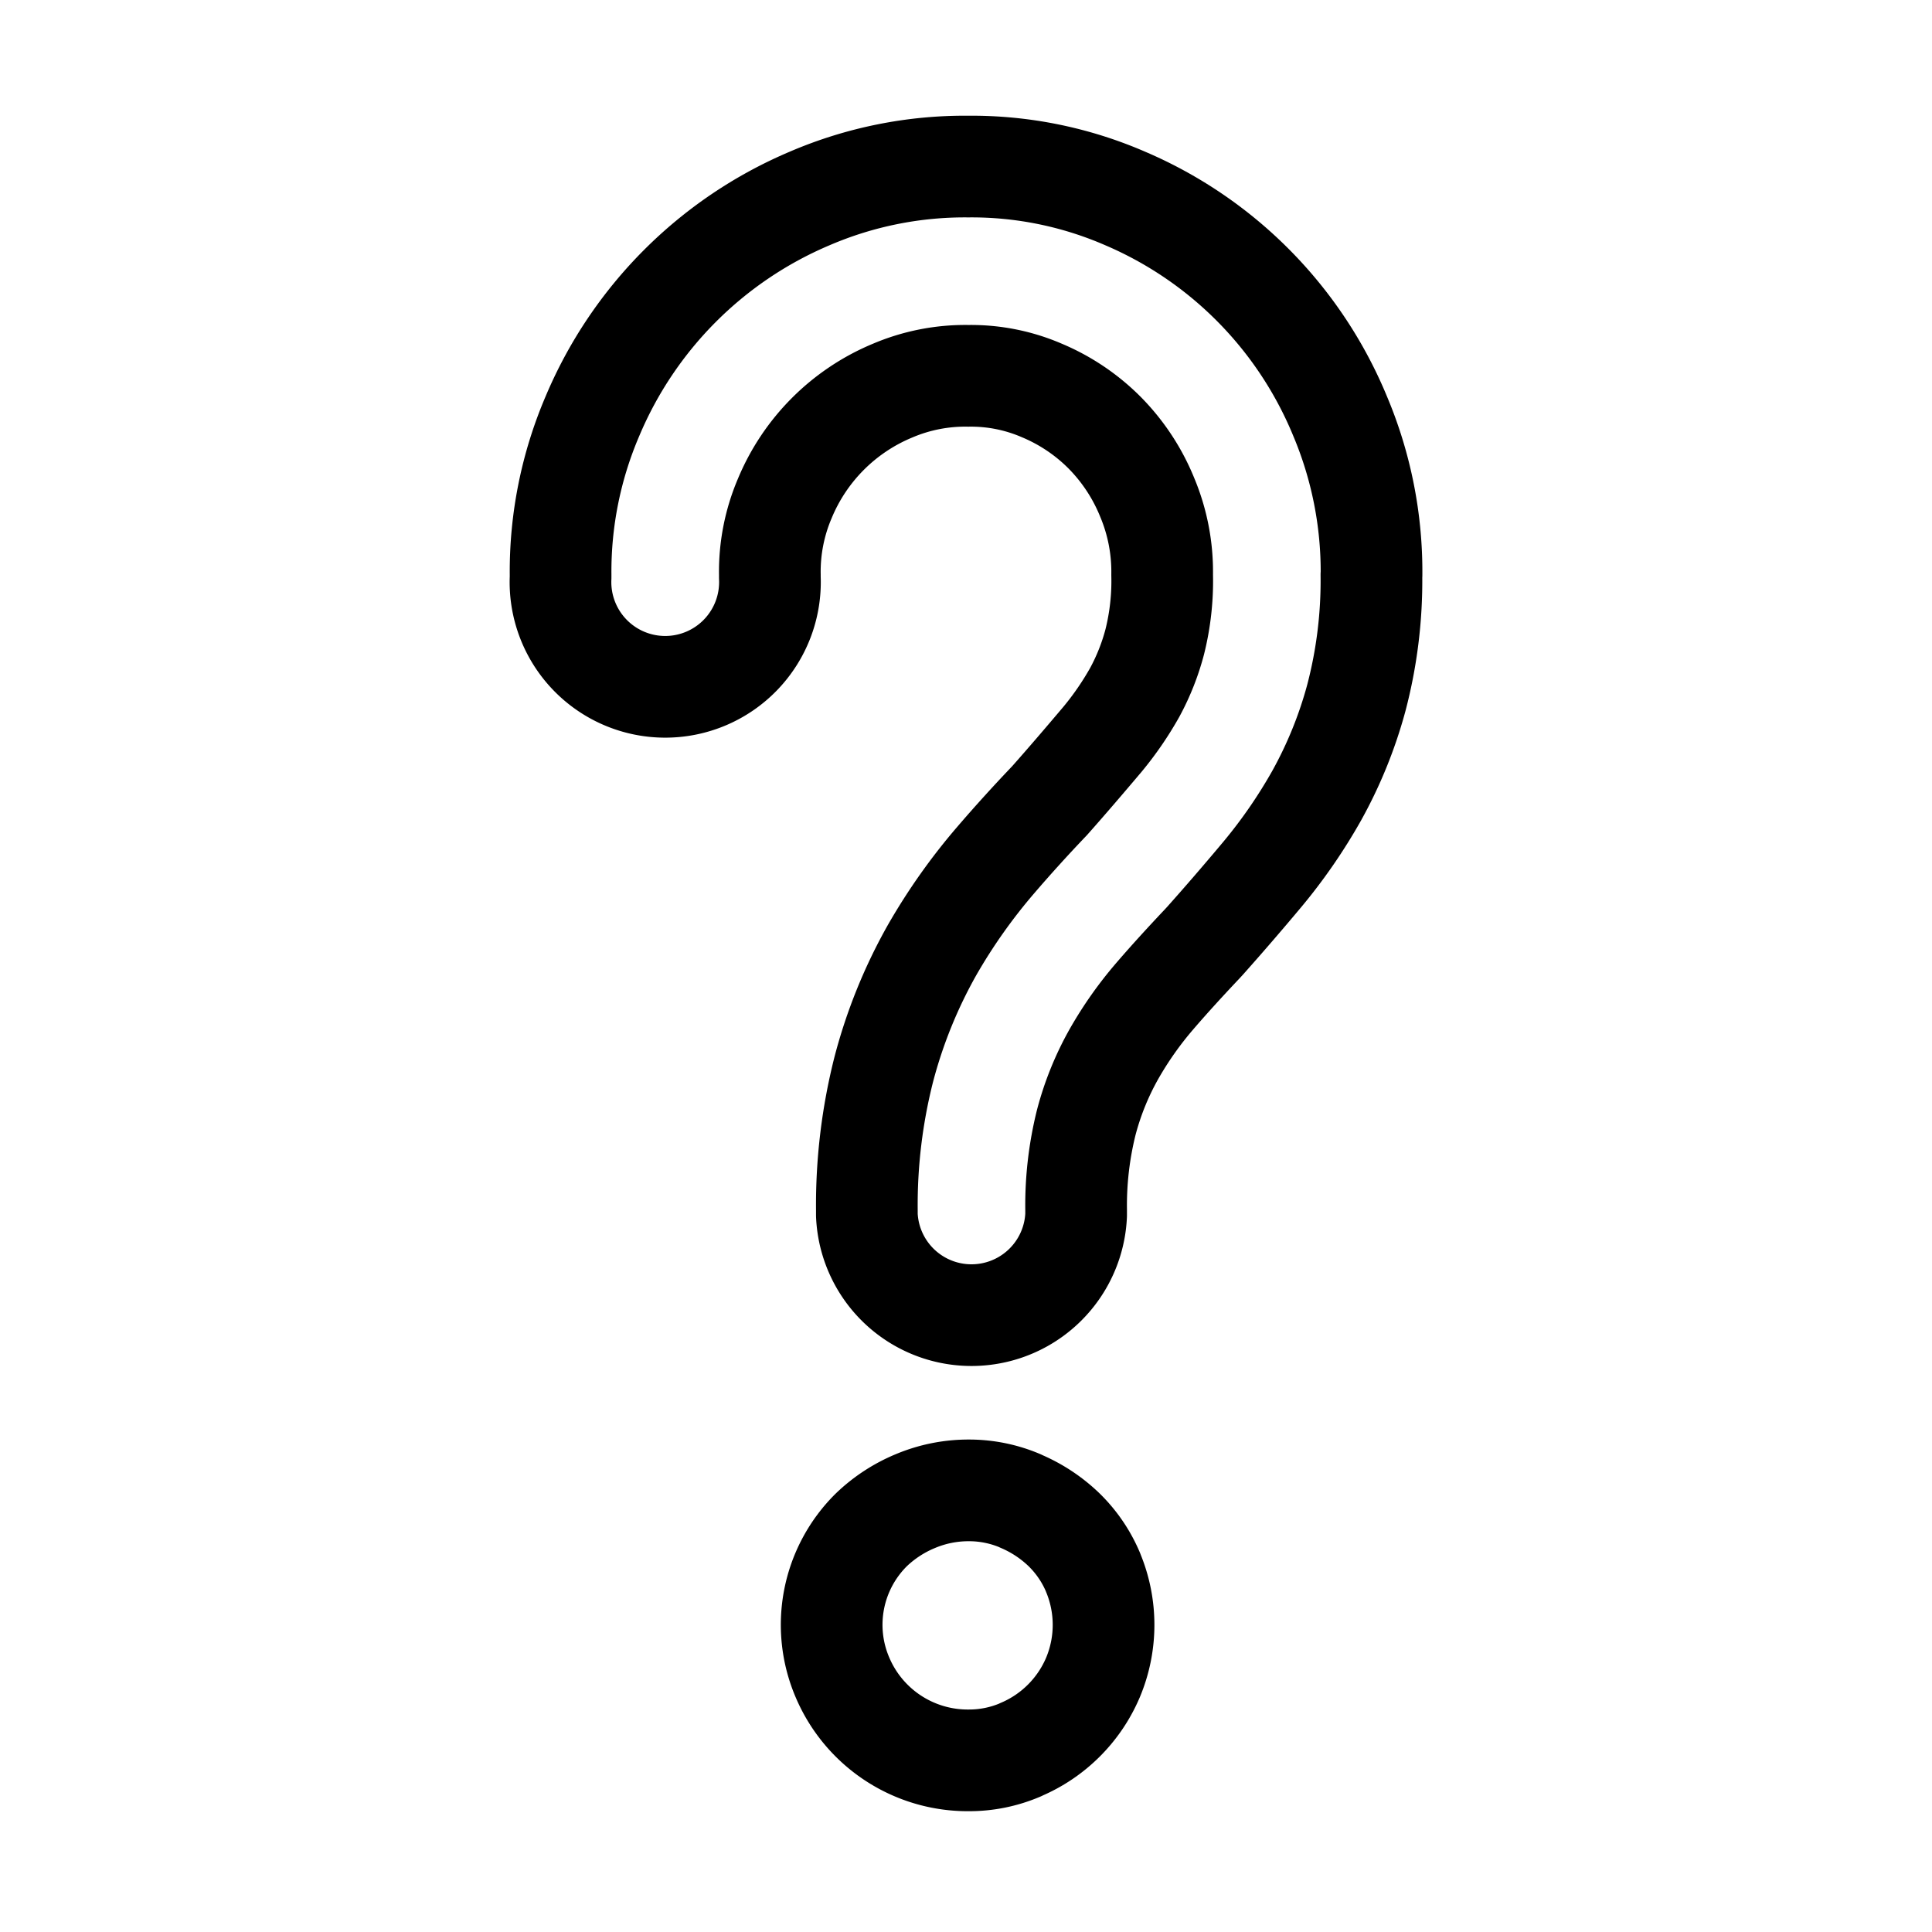 <?xml version="1.0" encoding="utf-8"?>
<!-- Uploaded to: SVG Repo, www.svgrepo.com, Generator: SVG Repo Mixer Tools -->
<svg fill="none" width="800px" height="800px" viewBox="-5.5 0 19 19" xmlns="http://www.w3.org/2000/svg"
	class="cf-icon-svg">
	<path
		d="M7.987 5.653a4.536 4.536 0 0 1-.149 1.213 4.276 4.276 0 0 1-.389.958 5.186 5.186 0 0 1-.533.773c-.195.233-.386.454-.568.658l-.024.026c-.17.18-.328.353-.468.516a3.596 3.596 0 0 0-.4.567 2.832 2.832 0 0 0-.274.677 3.374 3.374 0 0 0-.099.858v.05a1.03 1.03 0 0 1-2.058 0v-.05a5.427 5.427 0 0 1 .167-1.385 4.92 4.92 0 0 1 .474-1.17 5.714 5.714 0 0 1 .63-.89c.158-.184.335-.38.525-.579.166-.187.34-.39.52-.603a3.108 3.108 0 0 0 .319-.464 2.236 2.236 0 0 0 .196-.495 2.466 2.466 0 0 0 .073-.66 1.891 1.891 0 0 0-.147-.762 1.944 1.944 0 0 0-.416-.633 1.917 1.917 0 0 0-.62-.418 1.758 1.758 0 0 0-.723-.144 1.823 1.823 0 0 0-.746.146 1.961 1.961 0 0 0-1.06 1.062 1.833 1.833 0 0 0-.146.747v.028a1.03 1.03 0 1 1-2.058 0v-.028a3.882 3.882 0 0 1 .314-1.56 4.017 4.017 0 0 1 2.135-2.139 3.866 3.866 0 0 1 1.561-.314 3.792 3.792 0 0 1 1.543.314A3.975 3.975 0 0 1 7.678 4.09a3.933 3.933 0 0 1 .31 1.563zm-2.738 9.81a1.337 1.337 0 0 1 0 1.033 1.338 1.338 0 0 1-.71.71l-.005.003a1.278 1.278 0 0 1-.505.103 1.338 1.338 0 0 1-1.244-.816 1.313 1.313 0 0 1 .284-1.451 1.396 1.396 0 0 1 .434-.283 1.346 1.346 0 0 1 .526-.105 1.284 1.284 0 0 1 .505.103l.005.003a1.404 1.404 0 0 1 .425.281 1.28 1.28 0 0 1 .285.418z"
		stroke="#000000" stroke-width="1" stroke-linecap="round"  stroke-linejoin="round" 
        />
</svg>